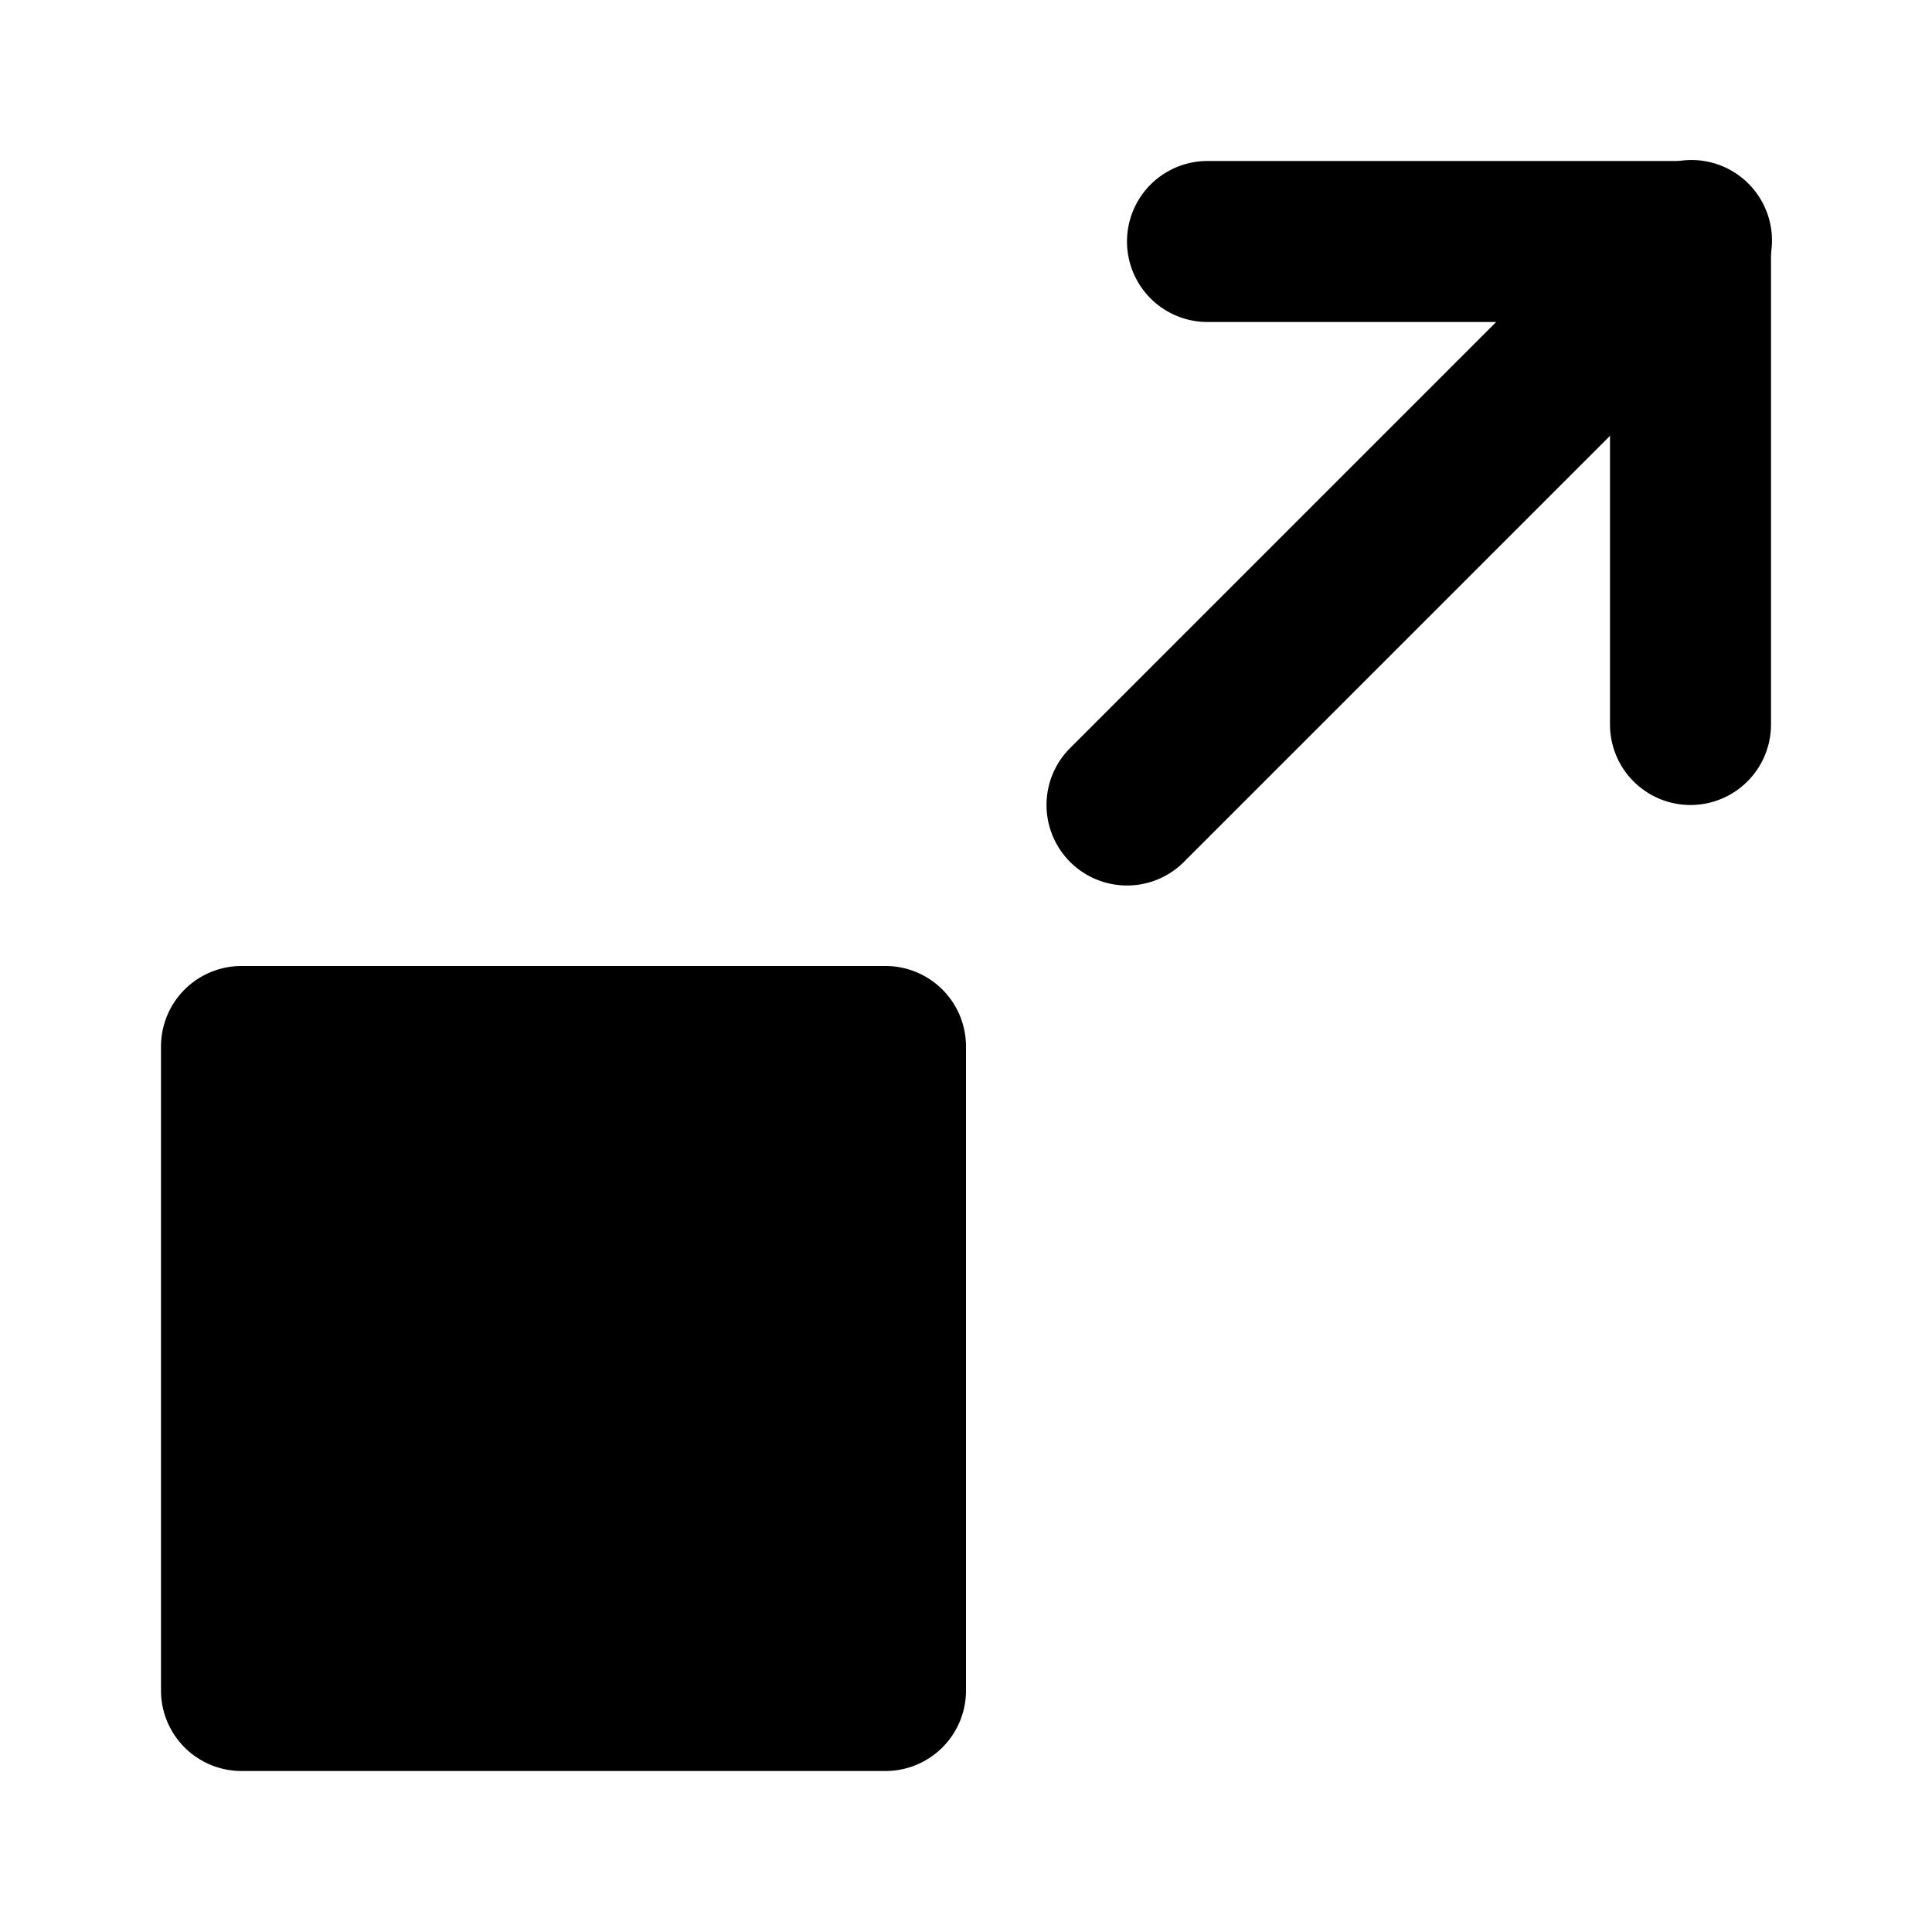 <svg xmlns="http://www.w3.org/2000/svg" viewBox="0 0 24 24"><path class="uim-primary" d="M21,10a1.0 1,0,0,1-1-1V4H15a1,1,0,0,1,0-2h6a1.0 1,0,0,1,1,1V9A1.0 1,0,0,1,21,10Z"/><path class="uim-tertiary" d="M11,22H3a1.0 1,0,0,1-1-1V13a1.0 1,0,0,1,1-1h8a1.0 1,0,0,1,1,1v8A1.0 1,0,0,1,11,22Z"/><path class="uim-primary" d="M14,11a1,1,0,0,1-.707-1.707l7-7A1.0 1,0,1,1,21.707,3.707l-7,7A.997.997,0,0,1,14,11Z"/></svg>